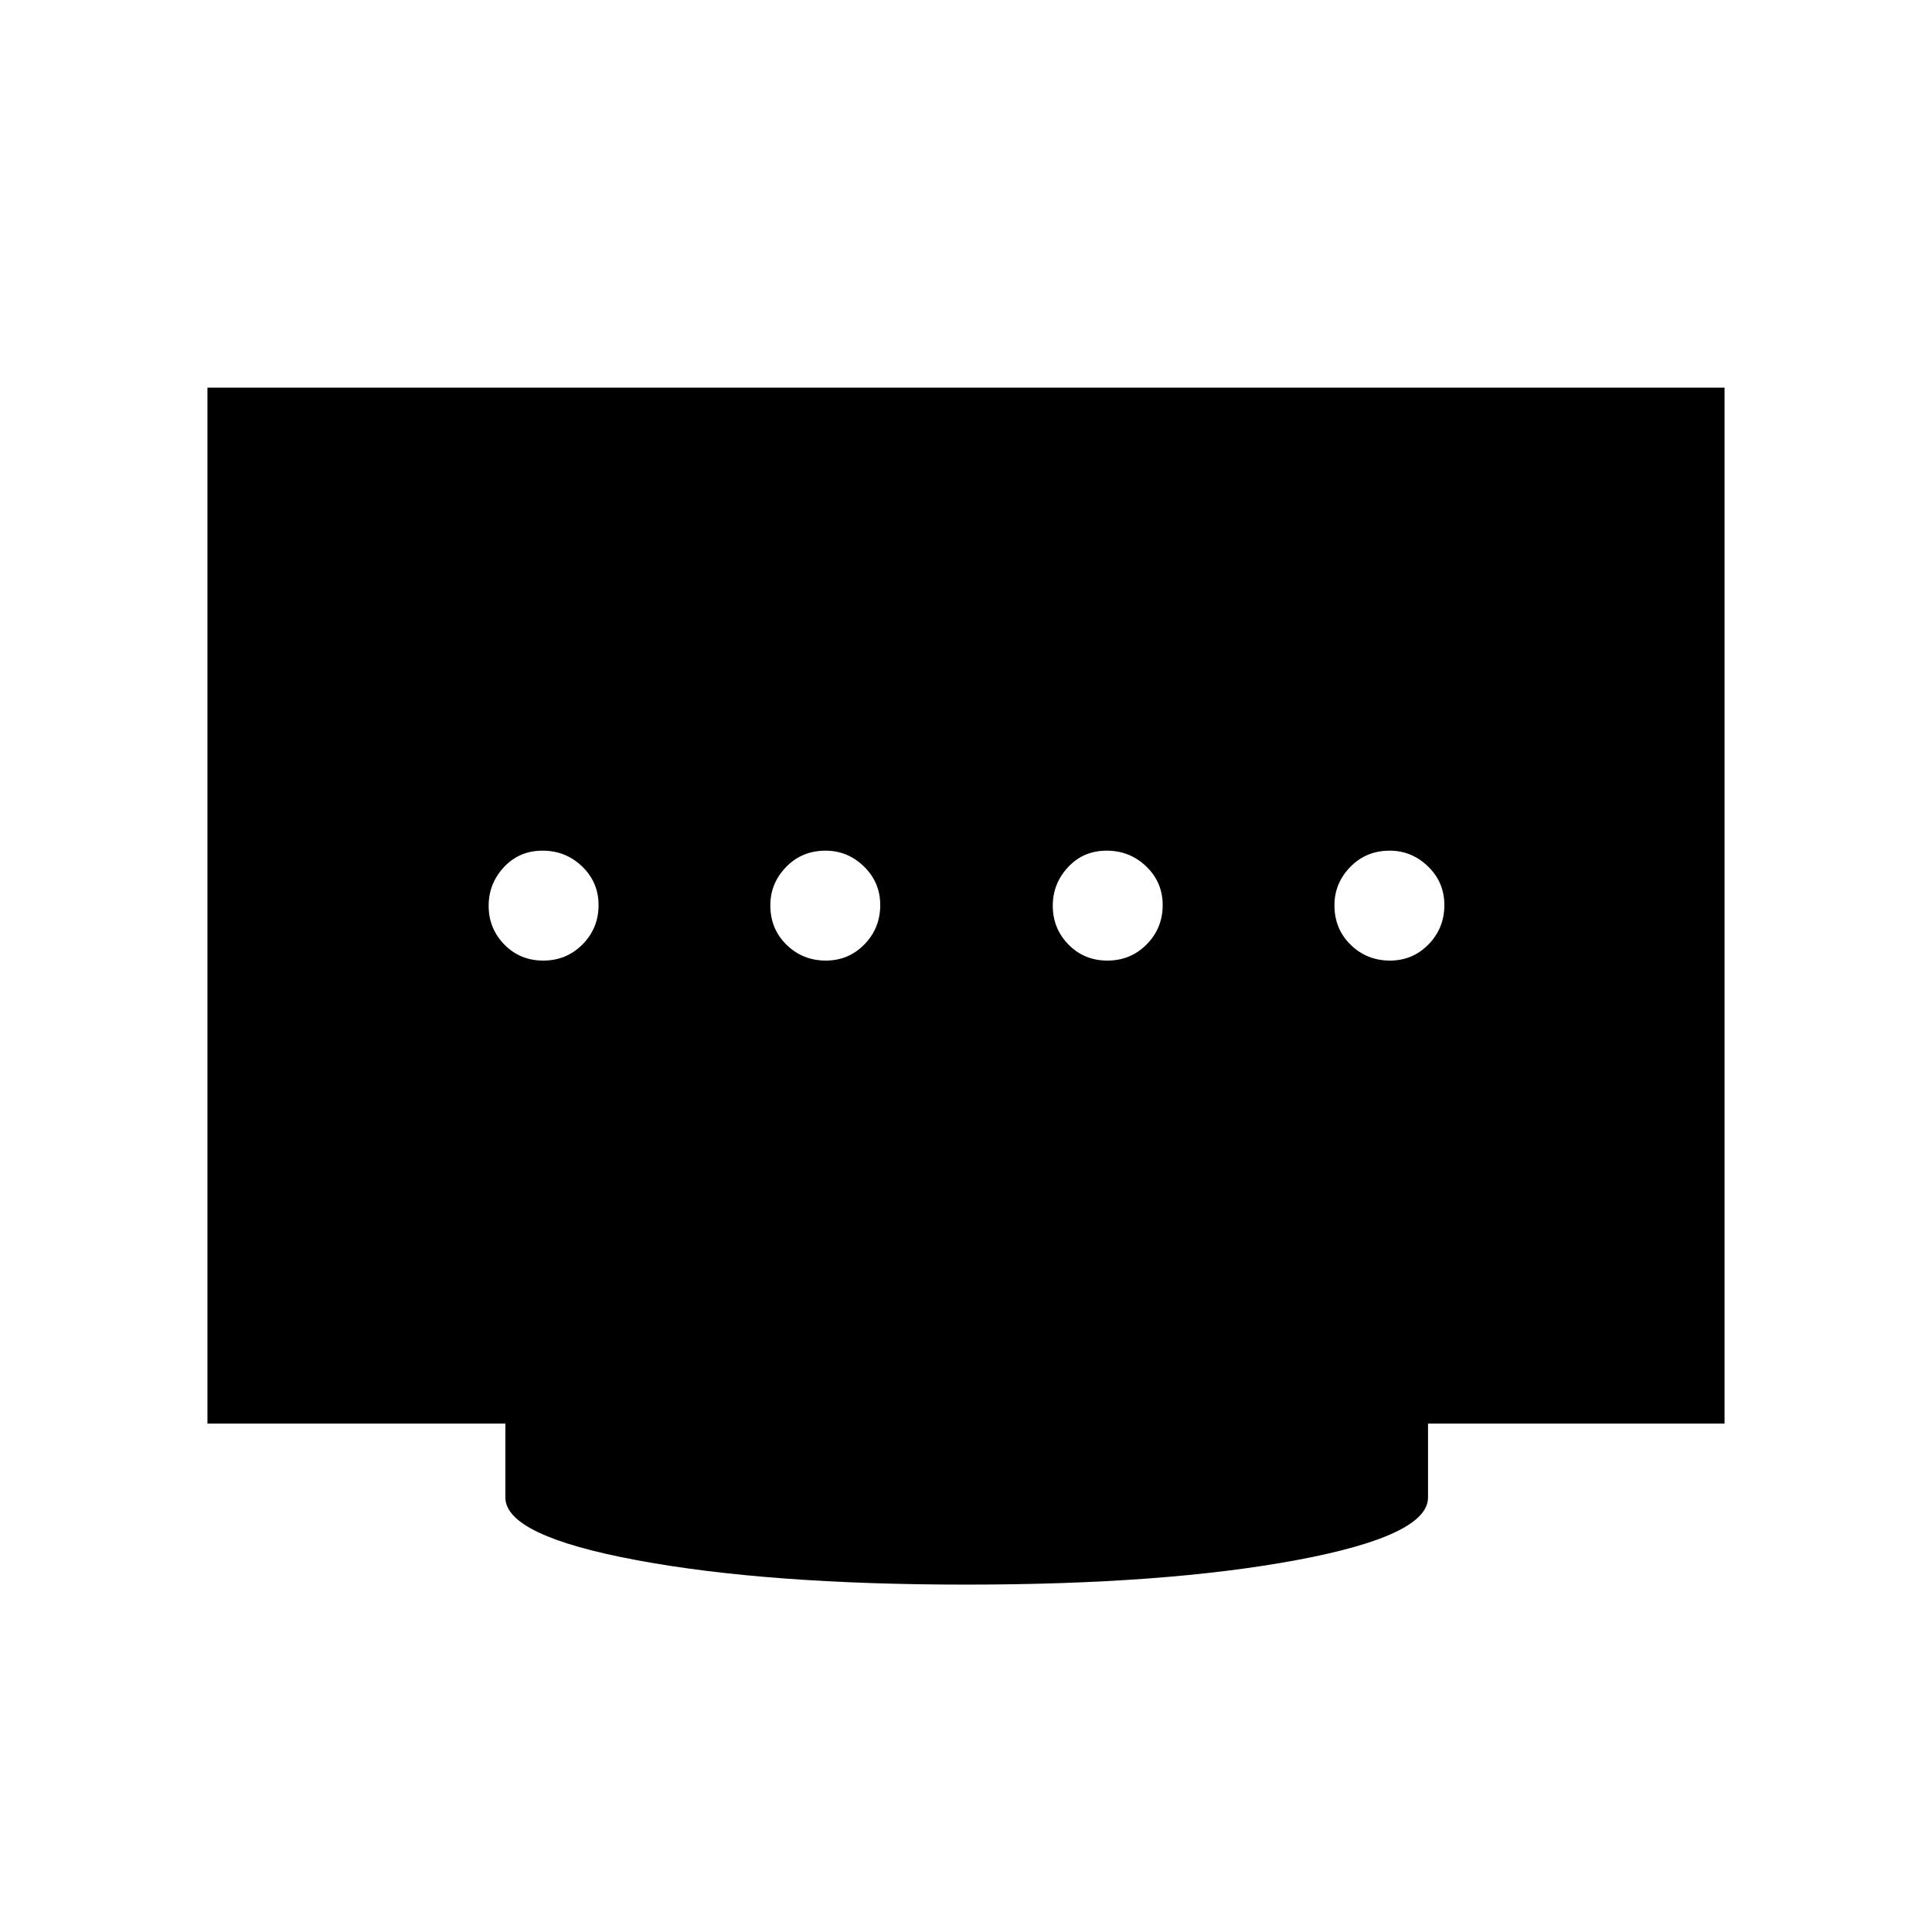<svg xmlns="http://www.w3.org/2000/svg" height="48" viewBox="0 96 960 960" width="48"><path d="M410.355 573.308q11.299 0 19.164-8.047 7.865-8.048 7.865-19.539 0-11.298-8.085-19.164-8.085-7.865-19.058-7.865-11.741 0-19.606 8.085-7.866 8.085-7.866 19.059 0 11.741 8.048 19.606 8.047 7.865 19.538 7.865Zm-140.404 0q11.549 0 19.51-8.047 7.962-8.048 7.962-19.539 0-11.298-8.144-19.164-8.144-7.865-19.692-7.865-11.549 0-19.164 8.157-7.615 8.157-7.615 19.237 0 11.272 7.797 19.246 7.798 7.975 19.346 7.975Zm280.308 0q11.549 0 19.51-8.047 7.962-8.048 7.962-19.539 0-11.298-8.144-19.164-8.144-7.865-19.692-7.865-11.549 0-19.164 8.157-7.615 8.157-7.615 19.237 0 11.272 7.797 19.246 7.798 7.975 19.346 7.975Zm140.404 0q11.299 0 19.164-8.047 7.865-8.048 7.865-19.539 0-11.298-8.085-19.164-8.085-7.865-19.058-7.865-11.741 0-19.606 8.085-7.866 8.085-7.866 19.059 0 11.741 8.048 19.606 8.047 7.865 19.538 7.865ZM480 883.384q-98.654 0-163.769-12.171-65.115-12.171-65.115-31.098v-36.731H103.078V288.617h753.844v514.767H709.576v36.731q0 18.927-65.365 31.098T480 883.384Z"/></svg>